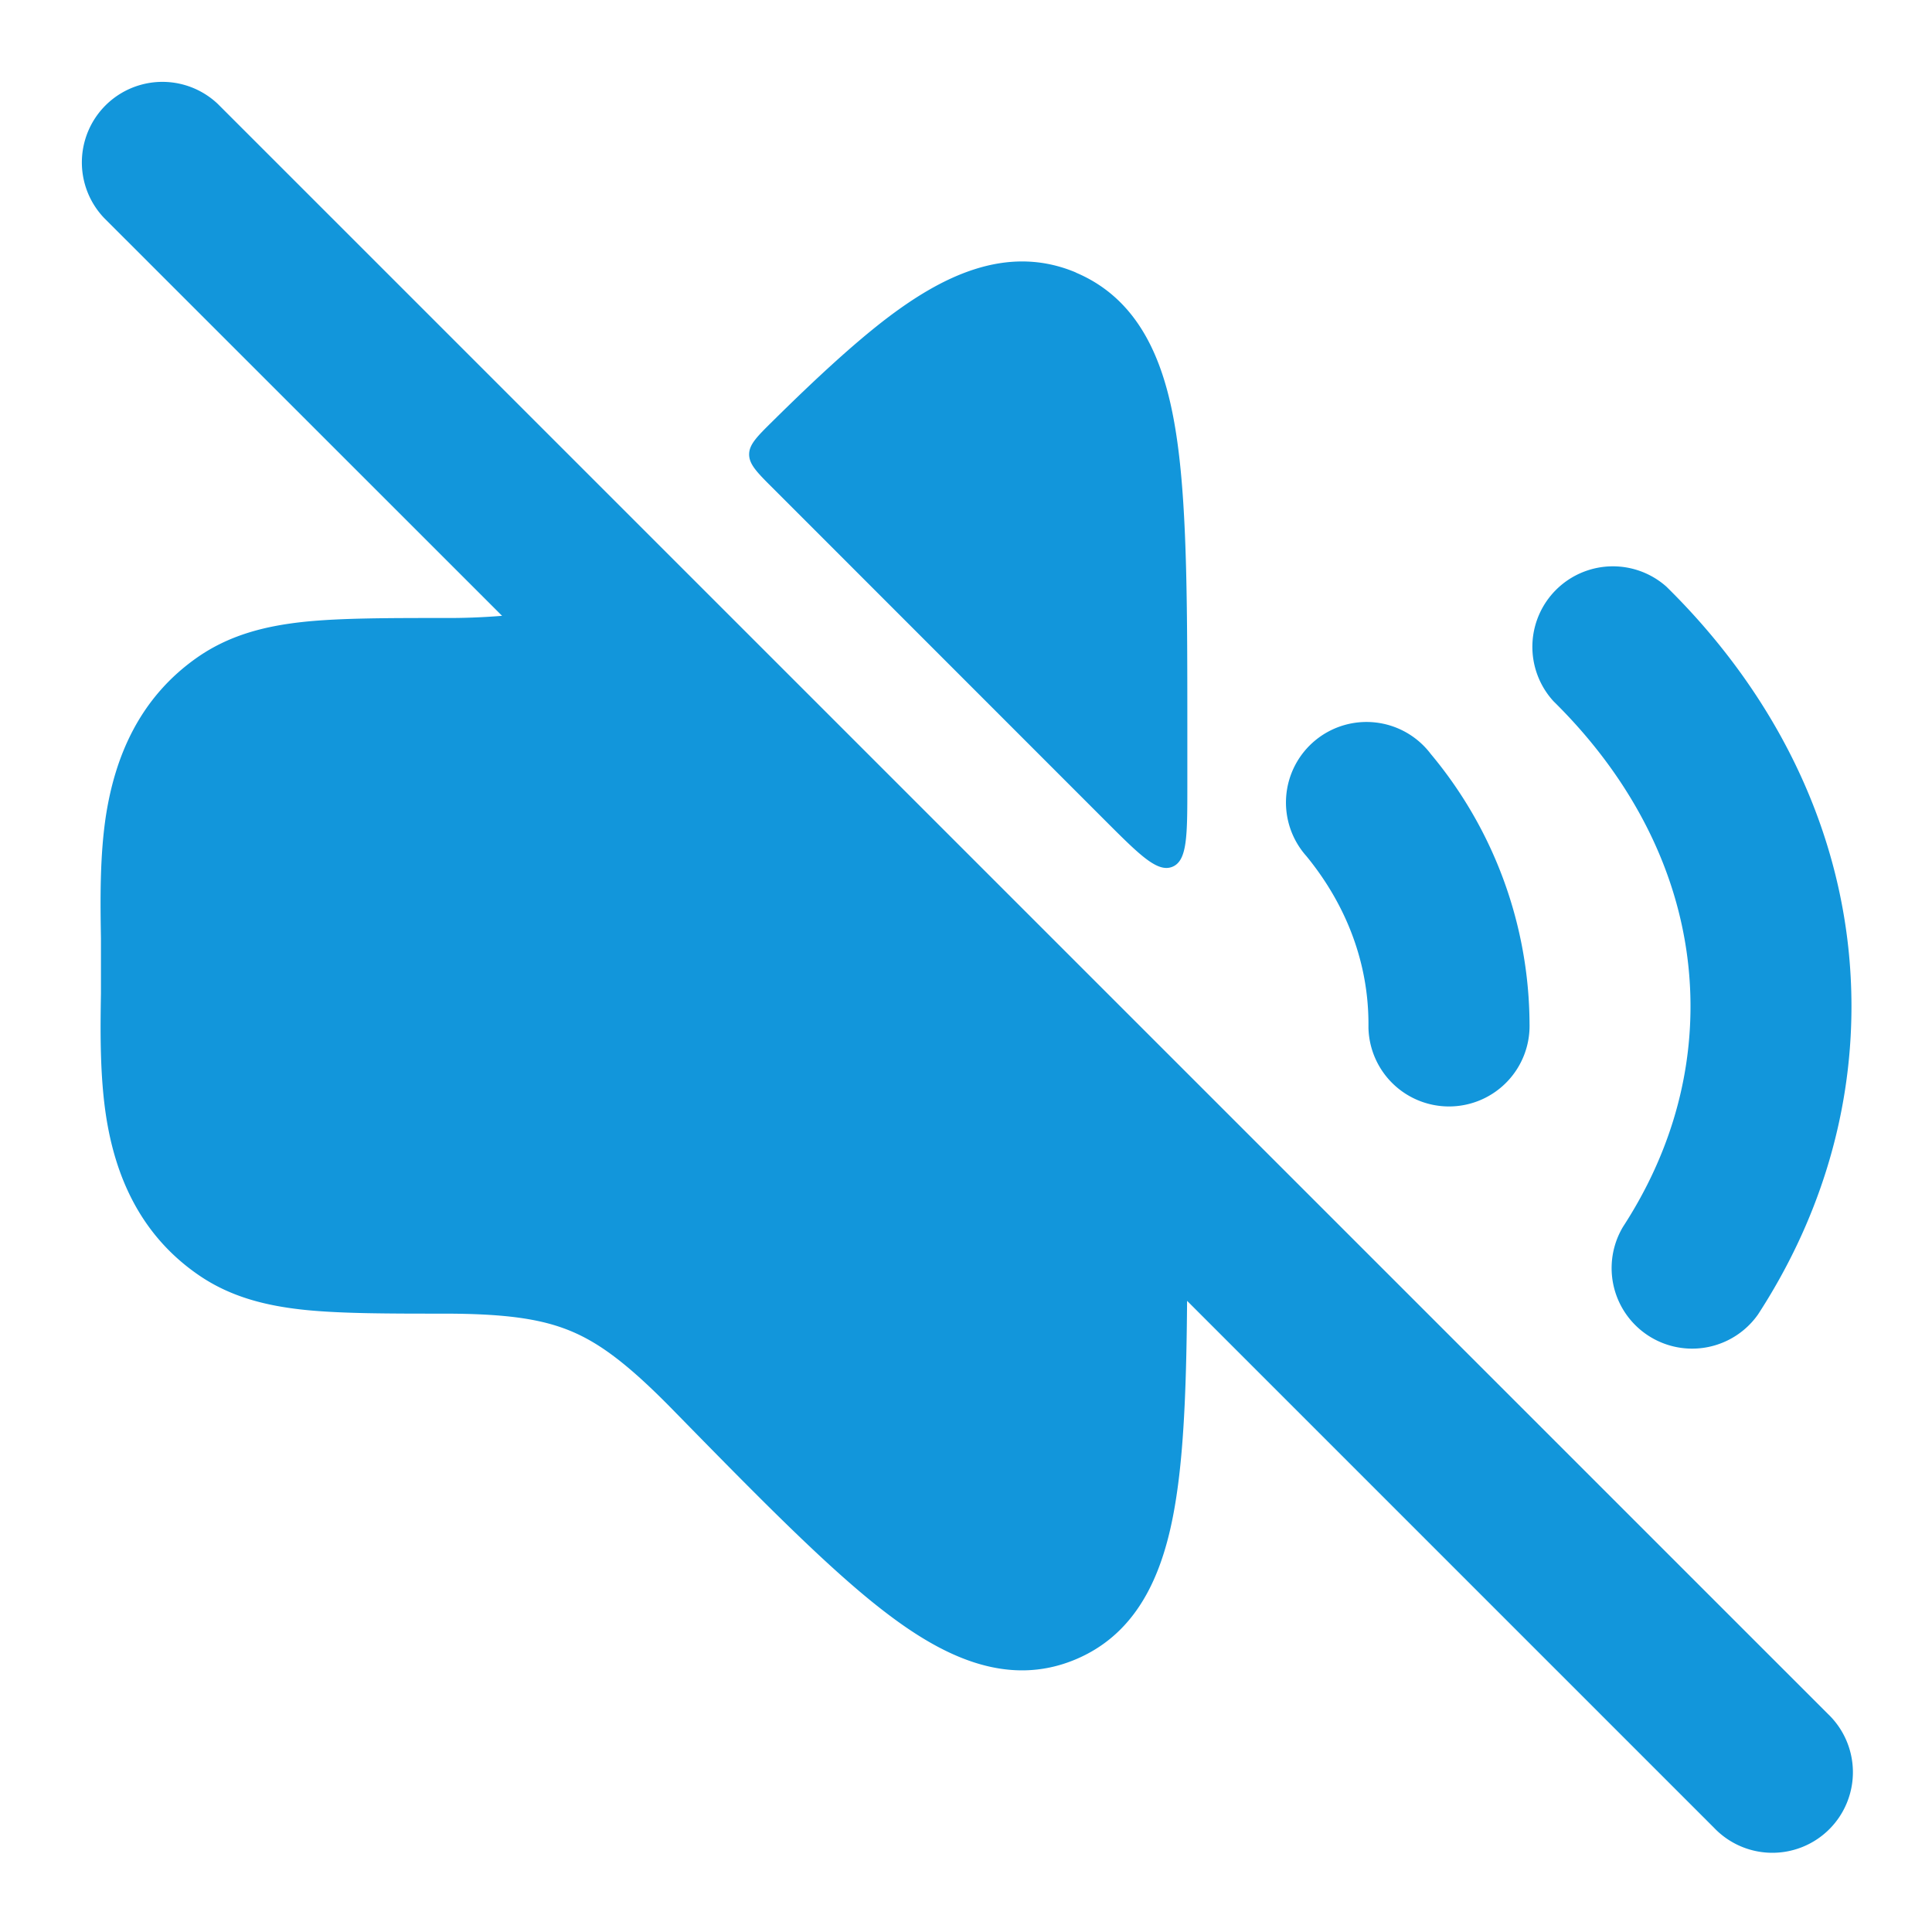 <?xml version="1.0" standalone="no"?><!DOCTYPE svg PUBLIC "-//W3C//DTD SVG 1.1//EN" "http://www.w3.org/Graphics/SVG/1.1/DTD/svg11.dtd"><svg t="1757140002464" class="icon" viewBox="0 0 1024 1024" version="1.1" xmlns="http://www.w3.org/2000/svg" p-id="9886" xmlns:xlink="http://www.w3.org/1999/xlink" width="200" height="200"><path d="M115.52 55.168a42.688 42.688 0 0 0-60.352 60.352L266.112 326.4a356.608 356.608 0 0 1-31.168 1.152c-28.544 0-54.08 0-73.408 1.984-20.224 2.112-39.04 6.72-56 18.24-32.192 22.016-44.544 54.208-49.28 83.84-3.456 22.08-3.072 46.272-2.752 65.856v28.928c-0.32 19.52-0.64 43.712 2.816 65.792 4.672 29.632 17.024 61.824 49.28 83.84 16.896 11.52 35.712 16.128 55.936 18.24 19.328 1.984 44.864 1.984 73.408 1.984 32.96 0 51.84 2.752 67.392 9.152 15.488 6.4 30.72 17.792 53.76 41.28 44.8 45.76 82.88 84.672 112.896 107.648 29.312 22.528 64.128 40.832 101.312 25.088 36.864-15.616 48.64-53.12 53.76-90.048 3.712-26.496 4.8-59.968 5.12-99.904l279.296 279.296a42.688 42.688 0 1 0 60.352-60.352L115.52 55.168zM570.304 144.448c-37.12-15.68-72.064 2.56-101.376 25.088-17.088 13.184-36.928 31.488-59.072 53.376-8.512 8.384-12.8 12.608-12.8 17.92 0 5.312 4.224 9.6 12.8 18.112L585.6 434.752c18.56 18.56 27.904 27.904 35.84 24.64 7.872-3.264 7.872-16.448 7.872-42.752V389.12c0-64.704 0-116.736-5.248-154.56-5.12-36.928-16.896-74.432-53.76-90.048zM883.2 310.912a42.688 42.688 0 0 0-59.776 60.8C869.952 417.536 896 473.792 896 533.376c0 41.6-12.608 81.216-35.776 116.864a42.688 42.688 0 0 0 71.552 46.464c31.36-48.256 49.536-103.872 49.536-163.328 0-85.888-37.824-163.2-98.048-222.4zM758.336 399.616a42.688 42.688 0 1 0-65.92 54.144c21.12 25.792 32.896 56.448 32.896 88.96v2.048a42.688 42.688 0 1 0 85.376-2.048 224.64 224.64 0 0 0-52.352-143.104z" fill="#1296db" p-id="9887"></path></svg>